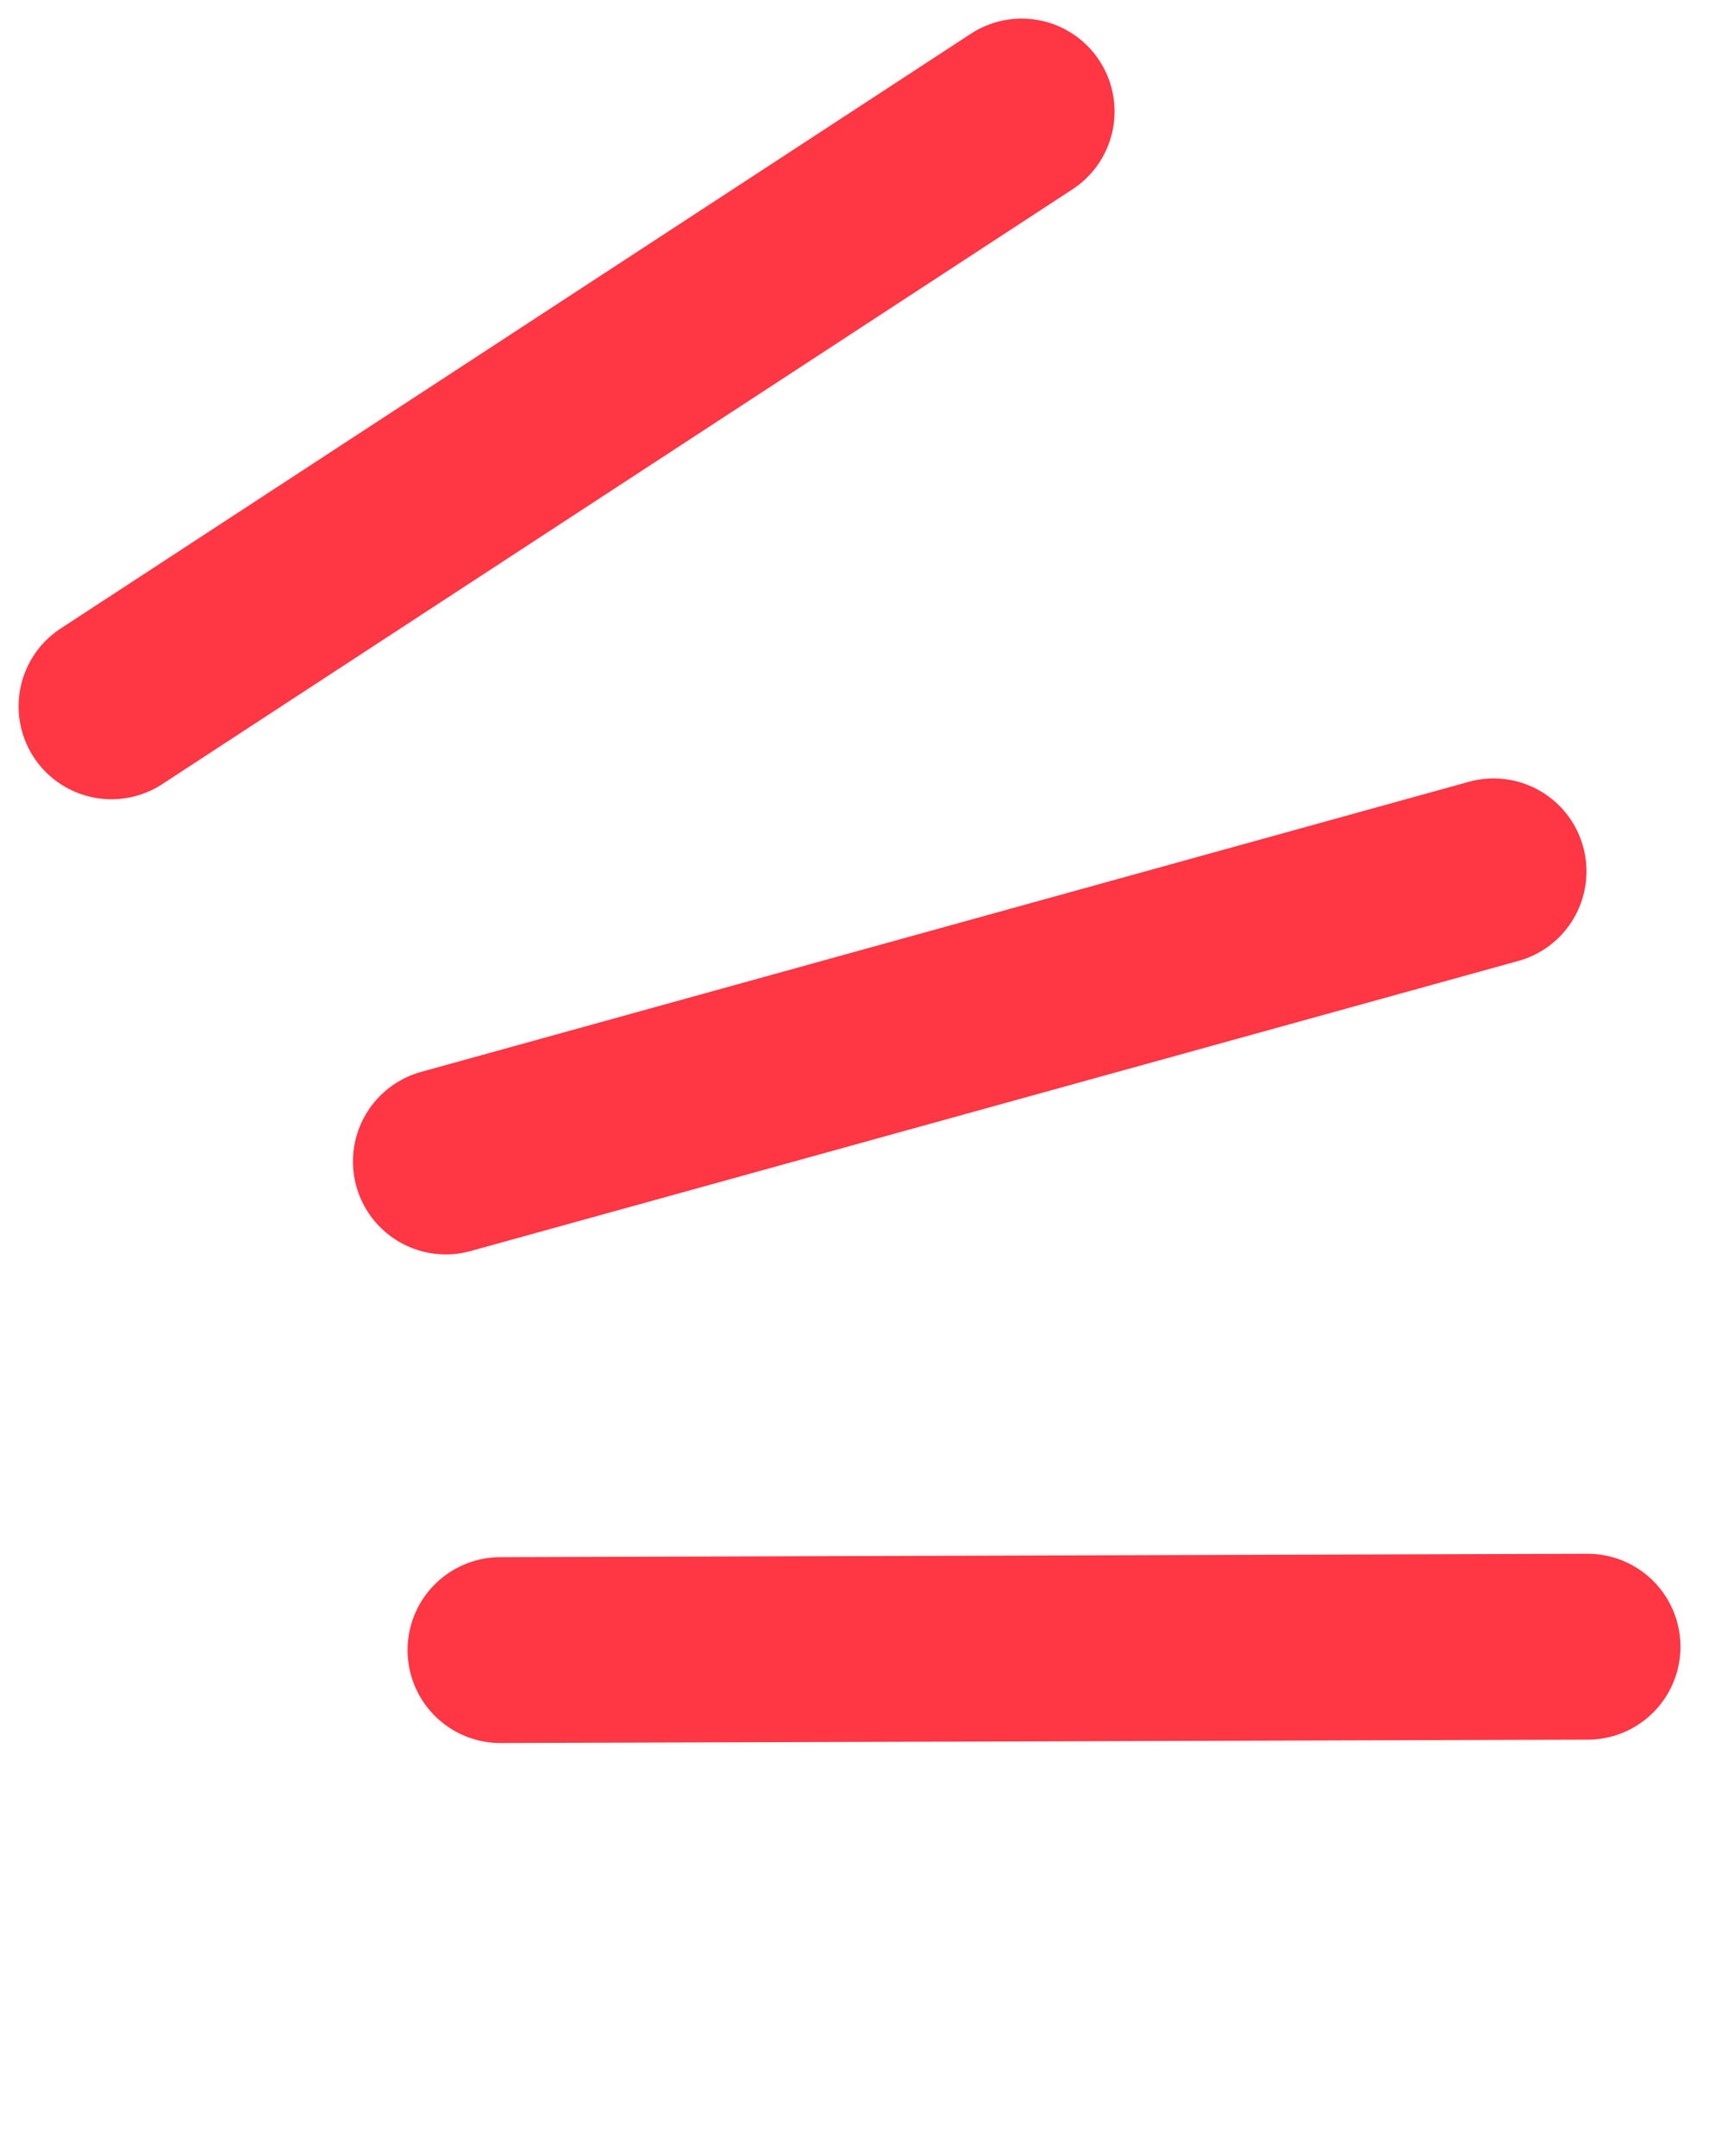 <svg width="46" height="58" viewBox="0 0 46 58" fill="none" xmlns="http://www.w3.org/2000/svg">
<path d="M3 19L27.5 3" stroke="#FF3644" stroke-width="5" stroke-linecap="round"/>
<path d="M12 31.244L40.202 23.44" stroke="#FF3644" stroke-width="5" stroke-linecap="round"/>
<path d="M13.47 44.388L42.732 44.297" stroke="#FF3644" stroke-width="5" stroke-linecap="round"/>
</svg>
